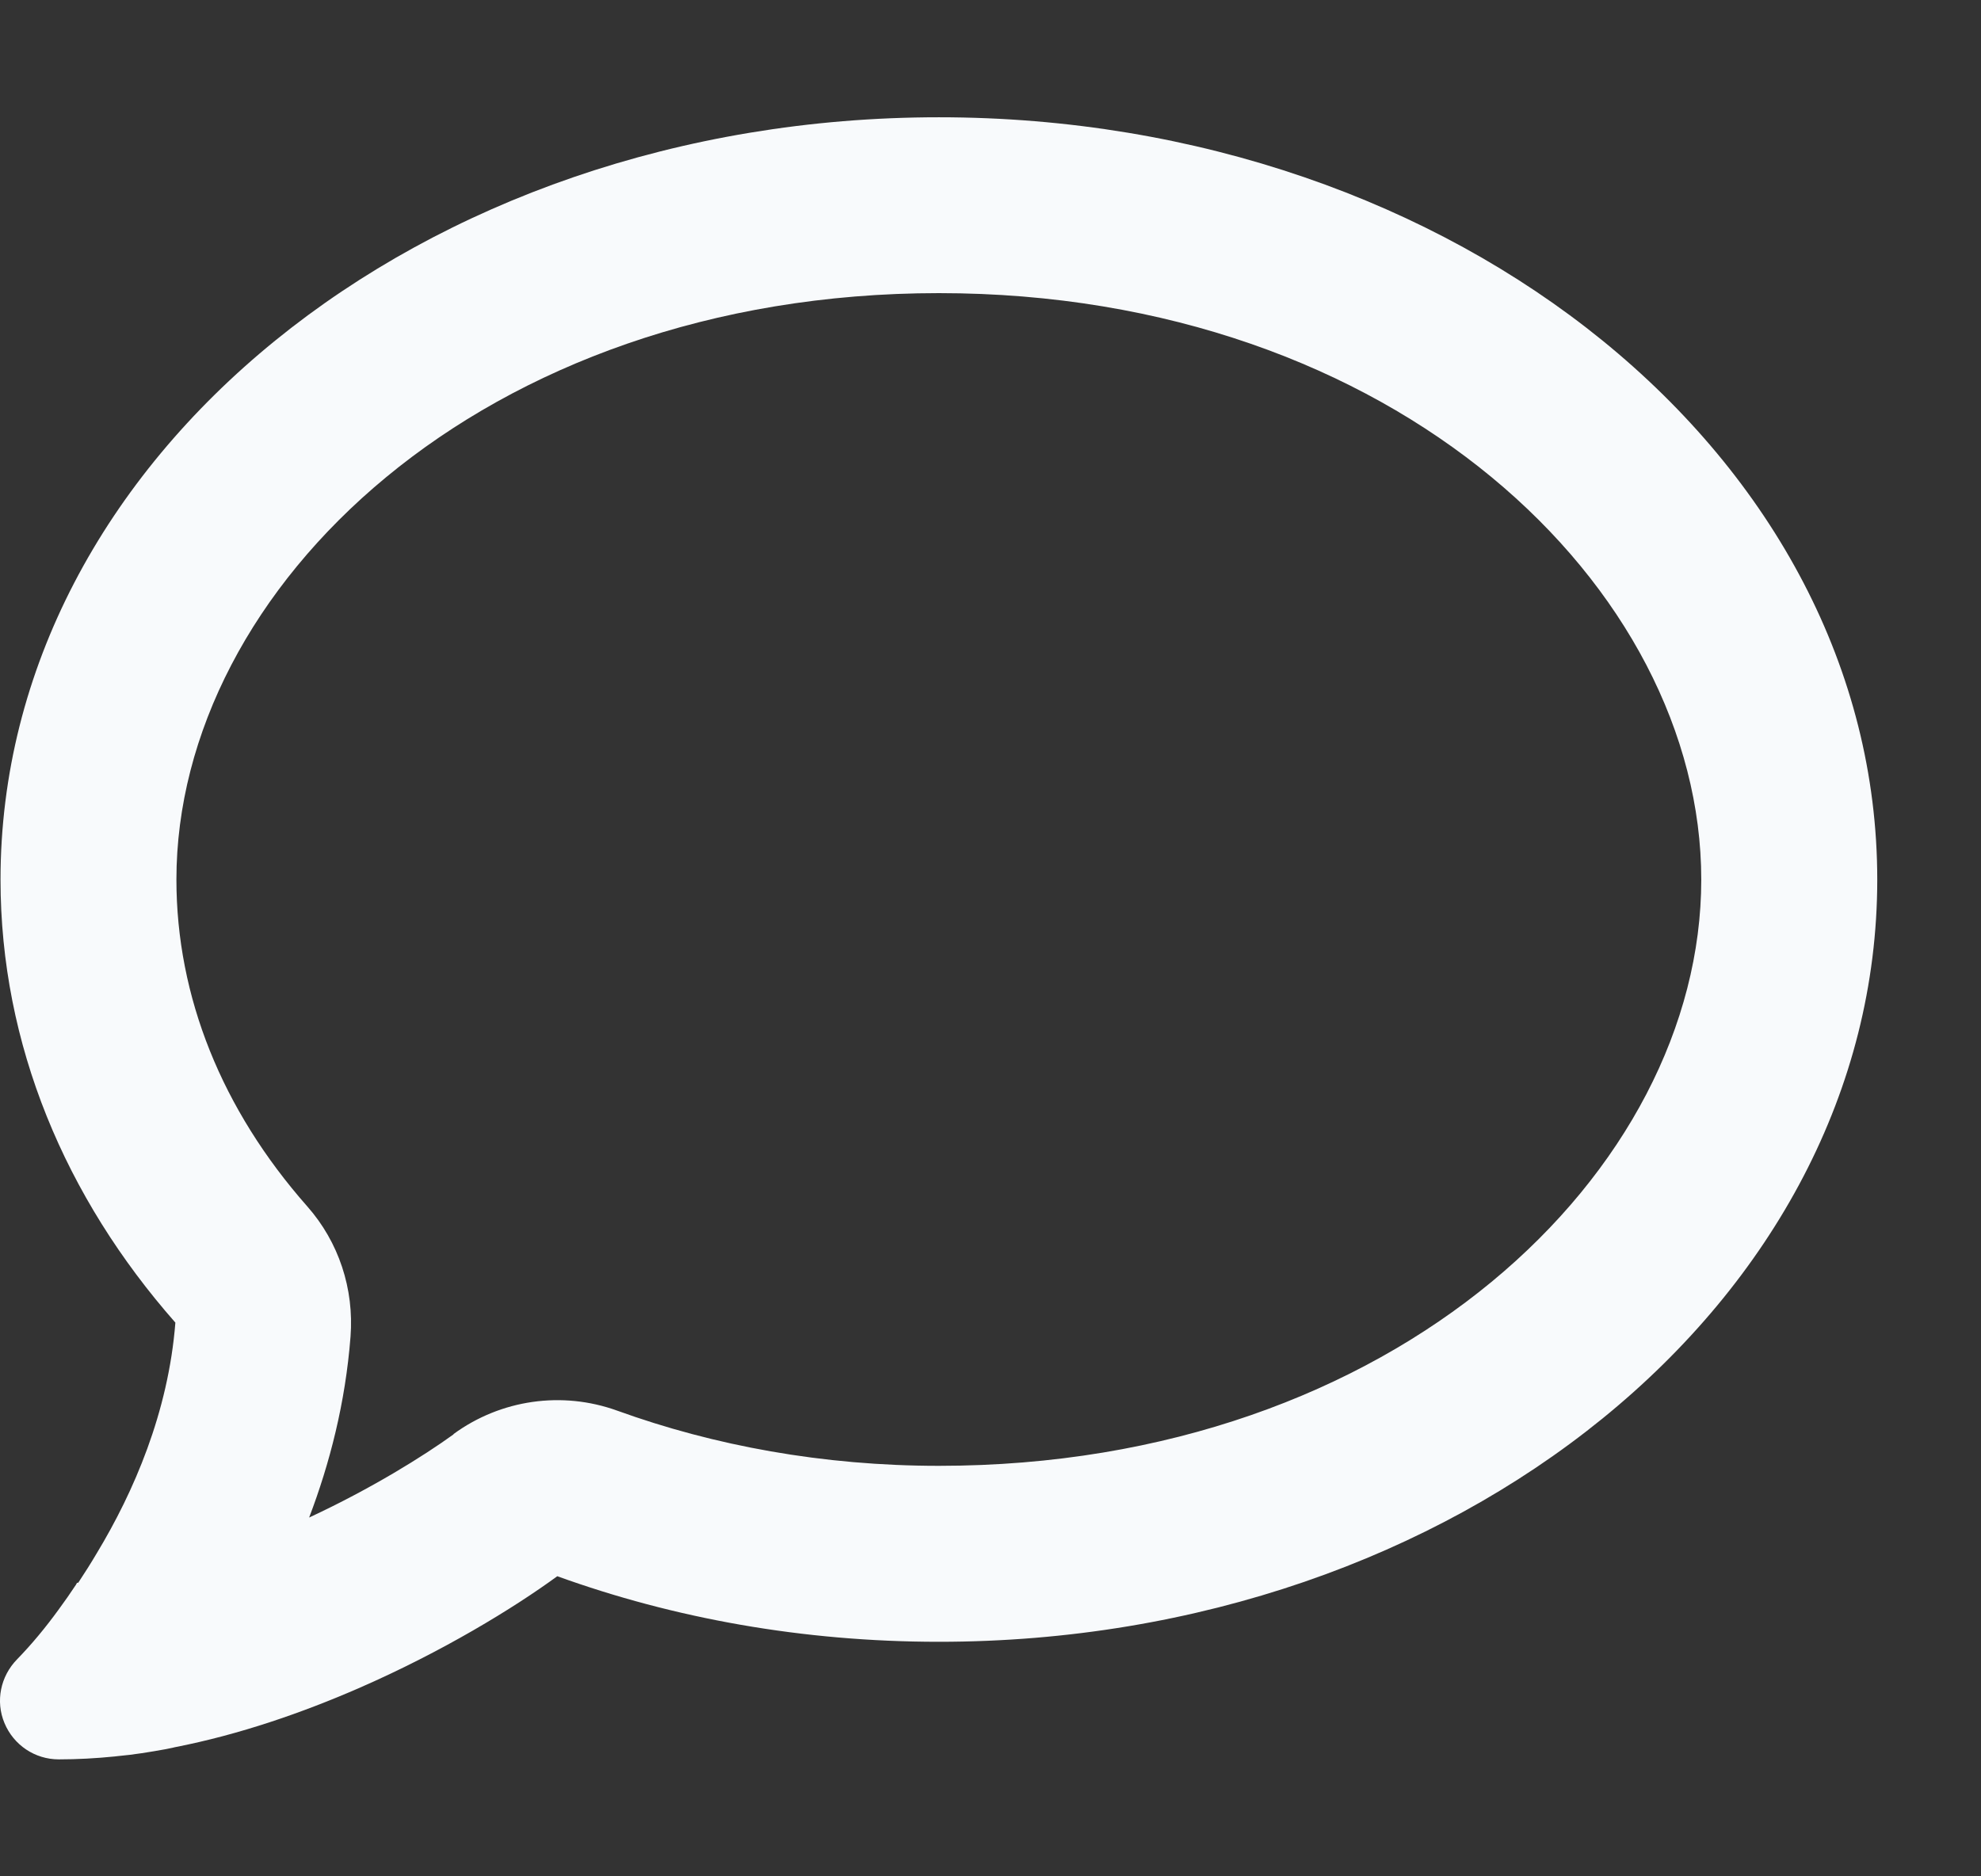 <svg width="19" height="18" viewBox="0 0 19 18" fill="none" xmlns="http://www.w3.org/2000/svg">
<rect x="0" y="0" width="19" height="18" fill="#333333" stroke="none"/>
<path d="M4.35 13.757C4.803 13.426 5.391 13.342 5.918 13.532C6.849 13.869 7.894 14.062 9.005 14.062C13.389 14.062 16.317 11.232 16.317 8.438C16.317 5.643 13.389 2.812 9.005 2.812C4.621 2.812 1.692 5.643 1.692 8.438C1.692 9.562 2.128 10.645 2.947 11.573C3.249 11.915 3.397 12.364 3.362 12.822C3.313 13.458 3.162 14.041 2.965 14.558C3.562 14.28 4.058 13.971 4.35 13.76V13.757ZM0.75 15.184C0.813 15.089 0.873 14.994 0.929 14.899C1.281 14.316 1.615 13.549 1.682 12.688C0.627 11.489 0.005 10.023 0.005 8.438C0.005 4.398 4.033 1.125 9.005 1.125C13.976 1.125 18.005 4.398 18.005 8.438C18.005 12.477 13.976 15.75 9.005 15.75C7.7 15.75 6.463 15.525 5.345 15.121C4.926 15.427 4.244 15.845 3.436 16.197C2.905 16.428 2.3 16.64 1.674 16.762C1.646 16.77 1.618 16.773 1.59 16.78C1.435 16.808 1.284 16.833 1.126 16.847C1.119 16.847 1.108 16.85 1.101 16.85C0.922 16.868 0.743 16.878 0.564 16.878C0.335 16.878 0.131 16.741 0.043 16.53C-0.045 16.32 0.005 16.081 0.163 15.919C0.307 15.771 0.437 15.613 0.56 15.444C0.62 15.363 0.676 15.282 0.729 15.202C0.732 15.194 0.736 15.191 0.739 15.184H0.75Z" fill="#F8FAFC"/>
</svg>
